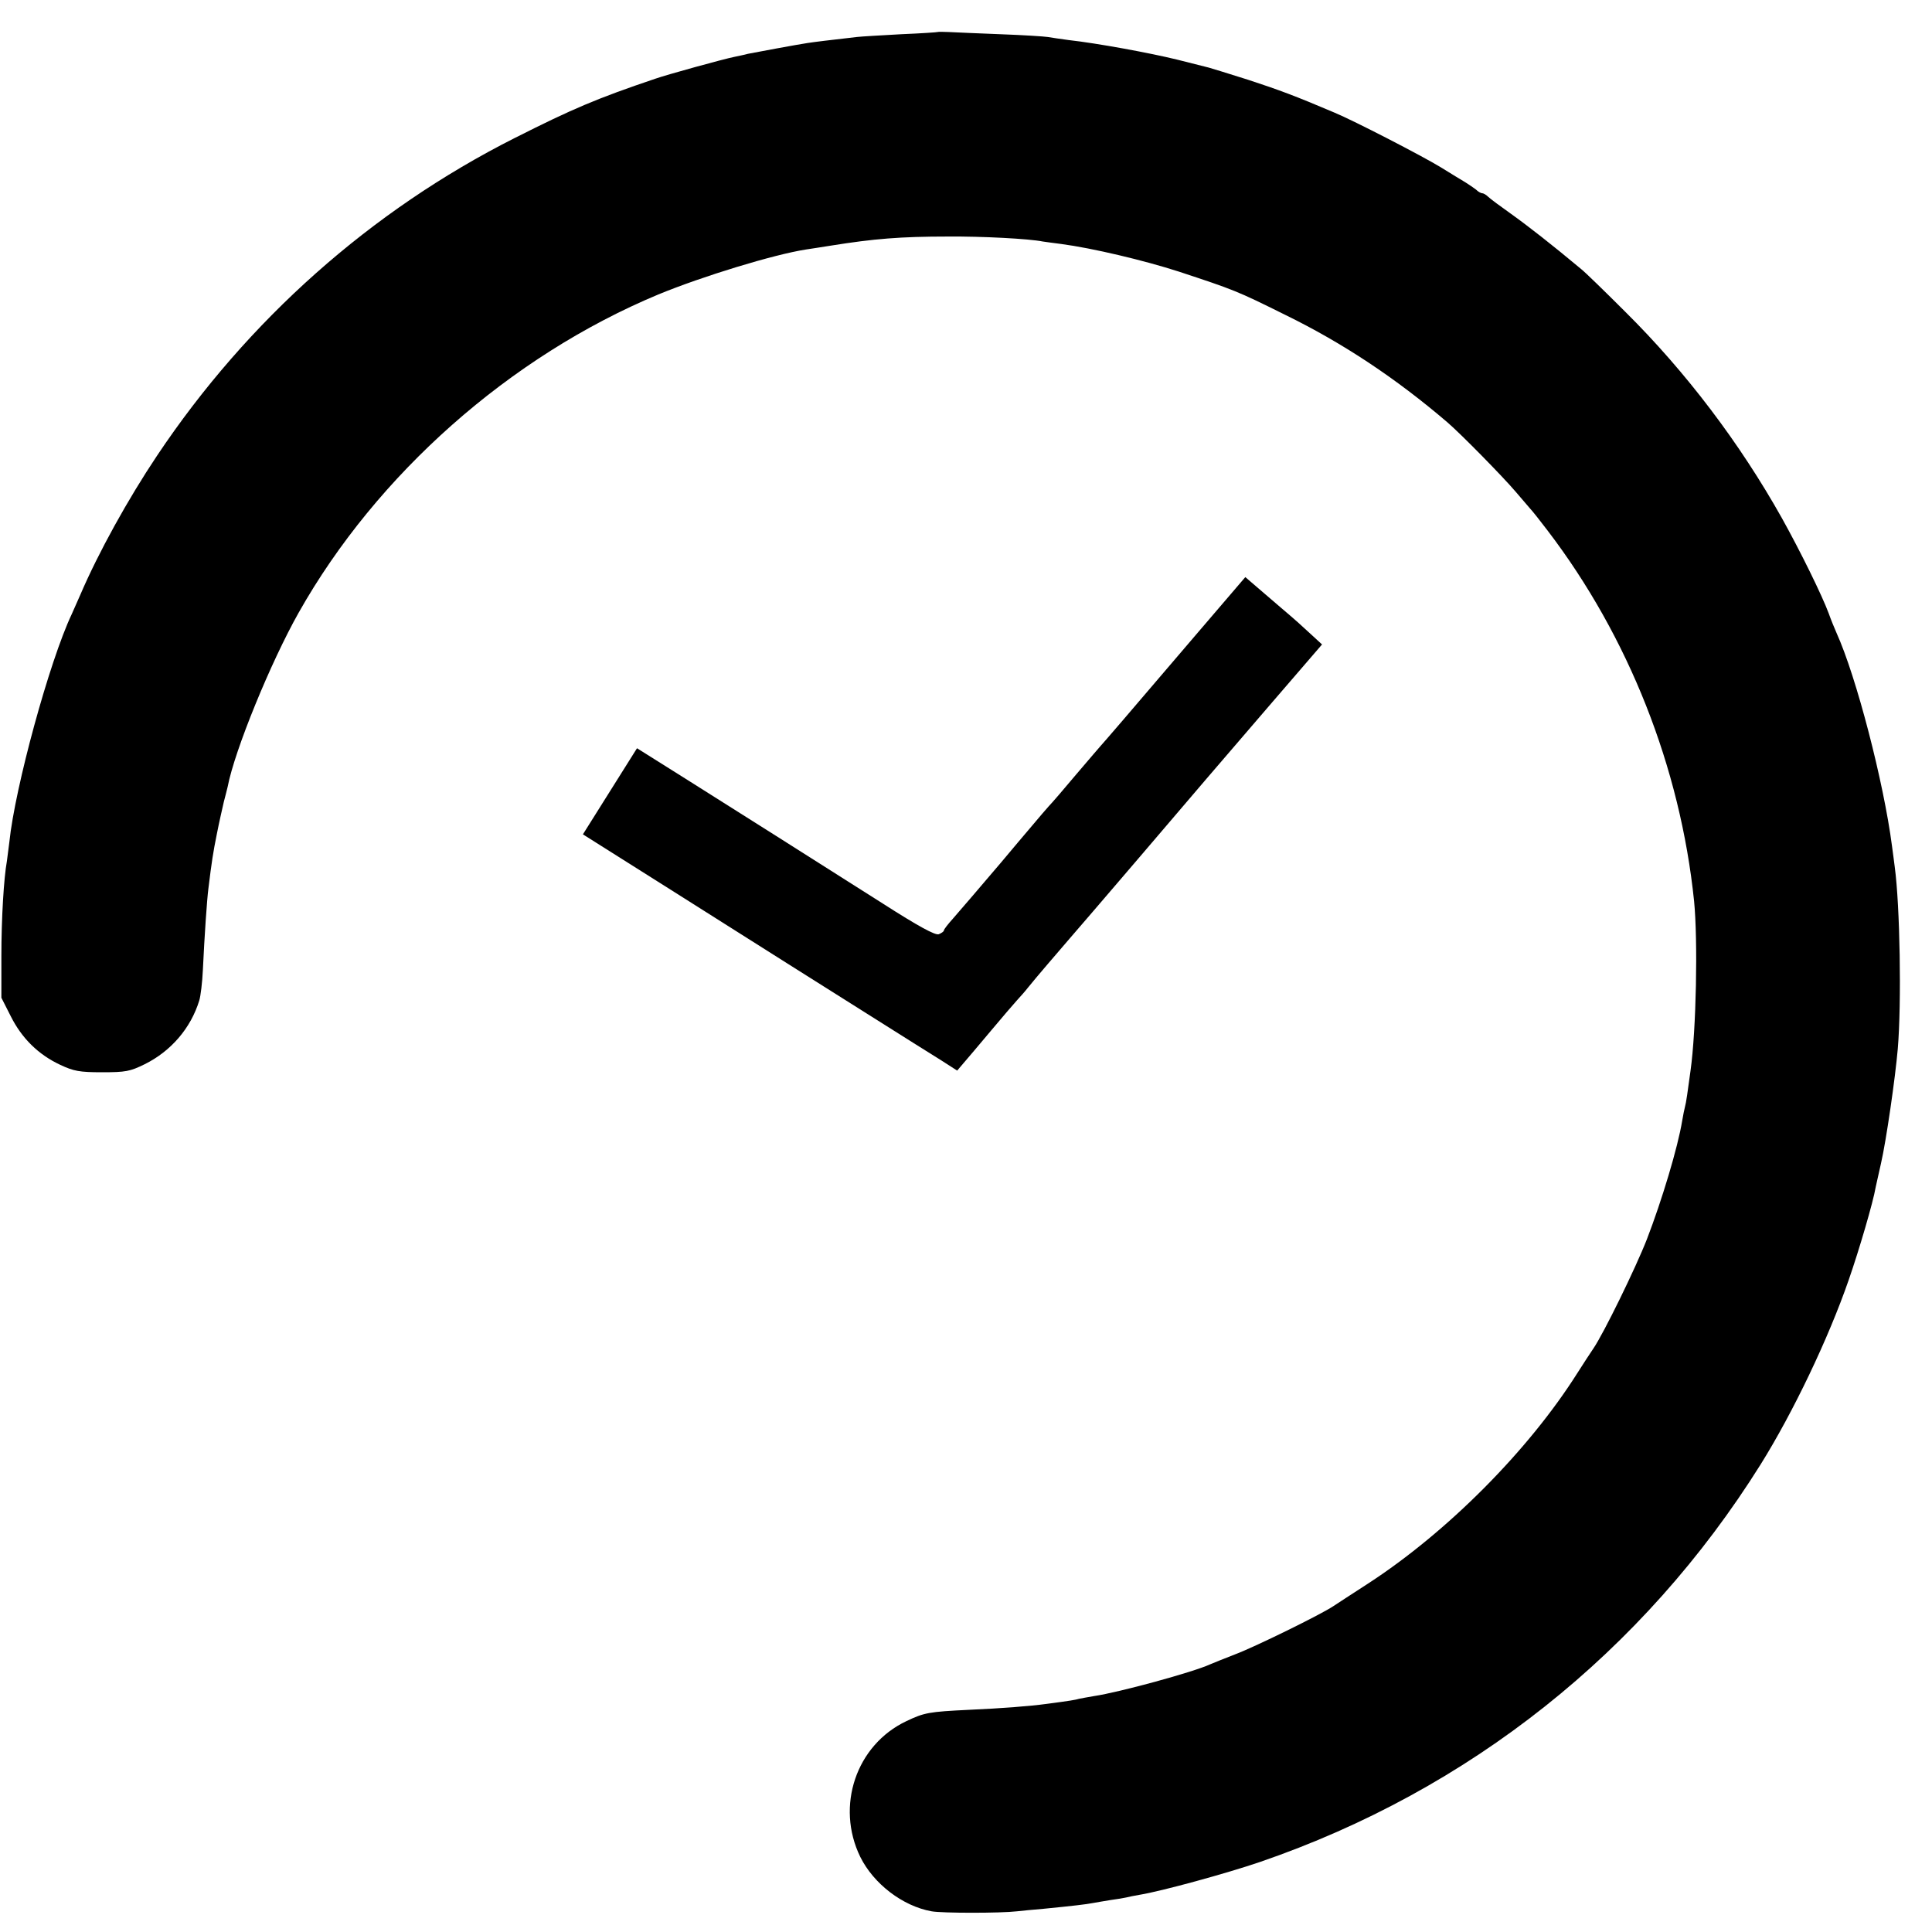 <?xml version="1.0" standalone="no"?>
<!DOCTYPE svg PUBLIC "-//W3C//DTD SVG 20010904//EN"
 "http://www.w3.org/TR/2001/REC-SVG-20010904/DTD/svg10.dtd">
<svg version="1.0" xmlns="http://www.w3.org/2000/svg"
 width="700pt" height="700pt" viewBox="0 0 700 700"
 preserveAspectRatio="xMidYMid meet">
<g transform="translate(0,700) scale(0.1,-0.1)"
fill="#000000" stroke="none">
<path d="M3397 6884 c-1 -1 -60 -5 -132 -8 -71 -4 -143 -8 -160 -10 -105 -12
-154 -18 -180 -22 -40 -6 -184 -33 -215 -39 -14 -4 -36 -8 -49 -11 -40 -8
-243 -64 -286 -79 -213 -72 -300 -109 -510 -215 -521 -263 -968 -660 -1296
-1151 -105 -157 -212 -350 -278 -504 -12 -27 -26 -59 -31 -70 -81 -171 -206
-630 -226 -825 -3 -25 -7 -56 -9 -70 -11 -60 -20 -206 -20 -345 l0 -150 34
-67 c40 -80 100 -139 179 -176 49 -23 70 -27 152 -27 85 0 101 3 154 29 95 47
167 130 198 231 5 16 11 66 13 110 6 127 15 257 20 295 12 98 17 131 31 200 8
41 20 93 25 115 6 22 12 47 14 55 25 131 156 451 257 630 283 502 766 929
1303 1153 160 66 419 145 535 163 19 3 60 9 90 14 156 25 253 33 425 33 124 1
294 -8 343 -18 9 -1 40 -6 67 -9 113 -15 299 -59 426 -100 200 -66 211 -70
384 -156 211 -103 403 -231 589 -390 50 -43 201 -197 247 -251 24 -28 49 -57
54 -63 6 -6 34 -41 62 -78 294 -385 481 -859 531 -1343 14 -143 8 -465 -13
-615 -10 -74 -16 -117 -20 -130 -2 -8 -7 -31 -10 -50 -16 -98 -74 -290 -128
-430 -41 -105 -157 -342 -194 -396 -11 -16 -37 -56 -58 -89 -177 -280 -471
-576 -759 -763 -56 -36 -112 -73 -126 -82 -45 -30 -283 -147 -355 -174 -38
-15 -79 -31 -90 -36 -63 -29 -332 -102 -420 -115 -22 -4 -47 -8 -55 -10 -14
-4 -30 -7 -122 -19 -50 -7 -161 -16 -278 -21 -144 -7 -161 -10 -226 -41 -182
-86 -257 -308 -167 -492 48 -97 153 -178 258 -197 39 -7 250 -7 310 0 17 2 59
6 95 9 111 11 154 16 180 21 14 3 43 7 65 11 22 3 47 7 55 9 8 2 31 7 50 10
79 13 313 77 436 119 757 260 1388 761 1813 1440 118 189 246 457 319 668 38
109 89 283 98 337 3 12 11 51 19 85 19 82 52 311 61 416 14 166 8 519 -11 659
-2 14 -6 49 -10 76 -30 231 -129 613 -201 772 -8 18 -21 50 -28 70 -24 65
-102 224 -170 346 -152 271 -347 529 -567 747 -74 74 -146 144 -160 155 -104
87 -195 158 -254 200 -38 27 -76 55 -83 62 -7 7 -17 13 -22 13 -5 0 -15 6 -22
13 -8 6 -25 18 -38 26 -14 8 -54 33 -90 55 -67 41 -315 169 -385 198 -141 60
-200 82 -313 119 -70 22 -134 42 -142 44 -8 2 -60 15 -115 29 -98 24 -287 59
-394 71 -30 4 -63 9 -75 11 -12 2 -88 7 -171 10 -82 3 -167 7 -188 8 -20 1
-38 1 -40 0z"/>
<path d="M4339 4707 c-267 -313 -344 -402 -349 -407 -3 -3 -43 -50 -90 -105
-46 -55 -91 -107 -100 -116 -8 -9 -35 -40 -60 -70 -25 -29 -76 -90 -113 -134
-38 -44 -85 -100 -105 -123 -21 -24 -52 -60 -69 -80 -18 -20 -33 -39 -33 -43
0 -4 -9 -10 -19 -14 -13 -4 -74 29 -202 111 -291 185 -510 323 -708 448 l-183
115 -98 -156 -98 -156 317 -200 c430 -272 465 -294 711 -449 119 -75 241 -152
272 -171 l56 -36 23 27 c13 15 58 68 99 117 41 49 84 99 95 111 11 12 29 32
39 45 27 34 115 136 152 179 17 19 129 150 249 290 250 293 244 286 484 565
l181 210 -49 45 c-27 25 -57 52 -67 60 -11 9 -51 44 -91 78 l-71 61 -173 -202z"/>
</g>
</svg>
